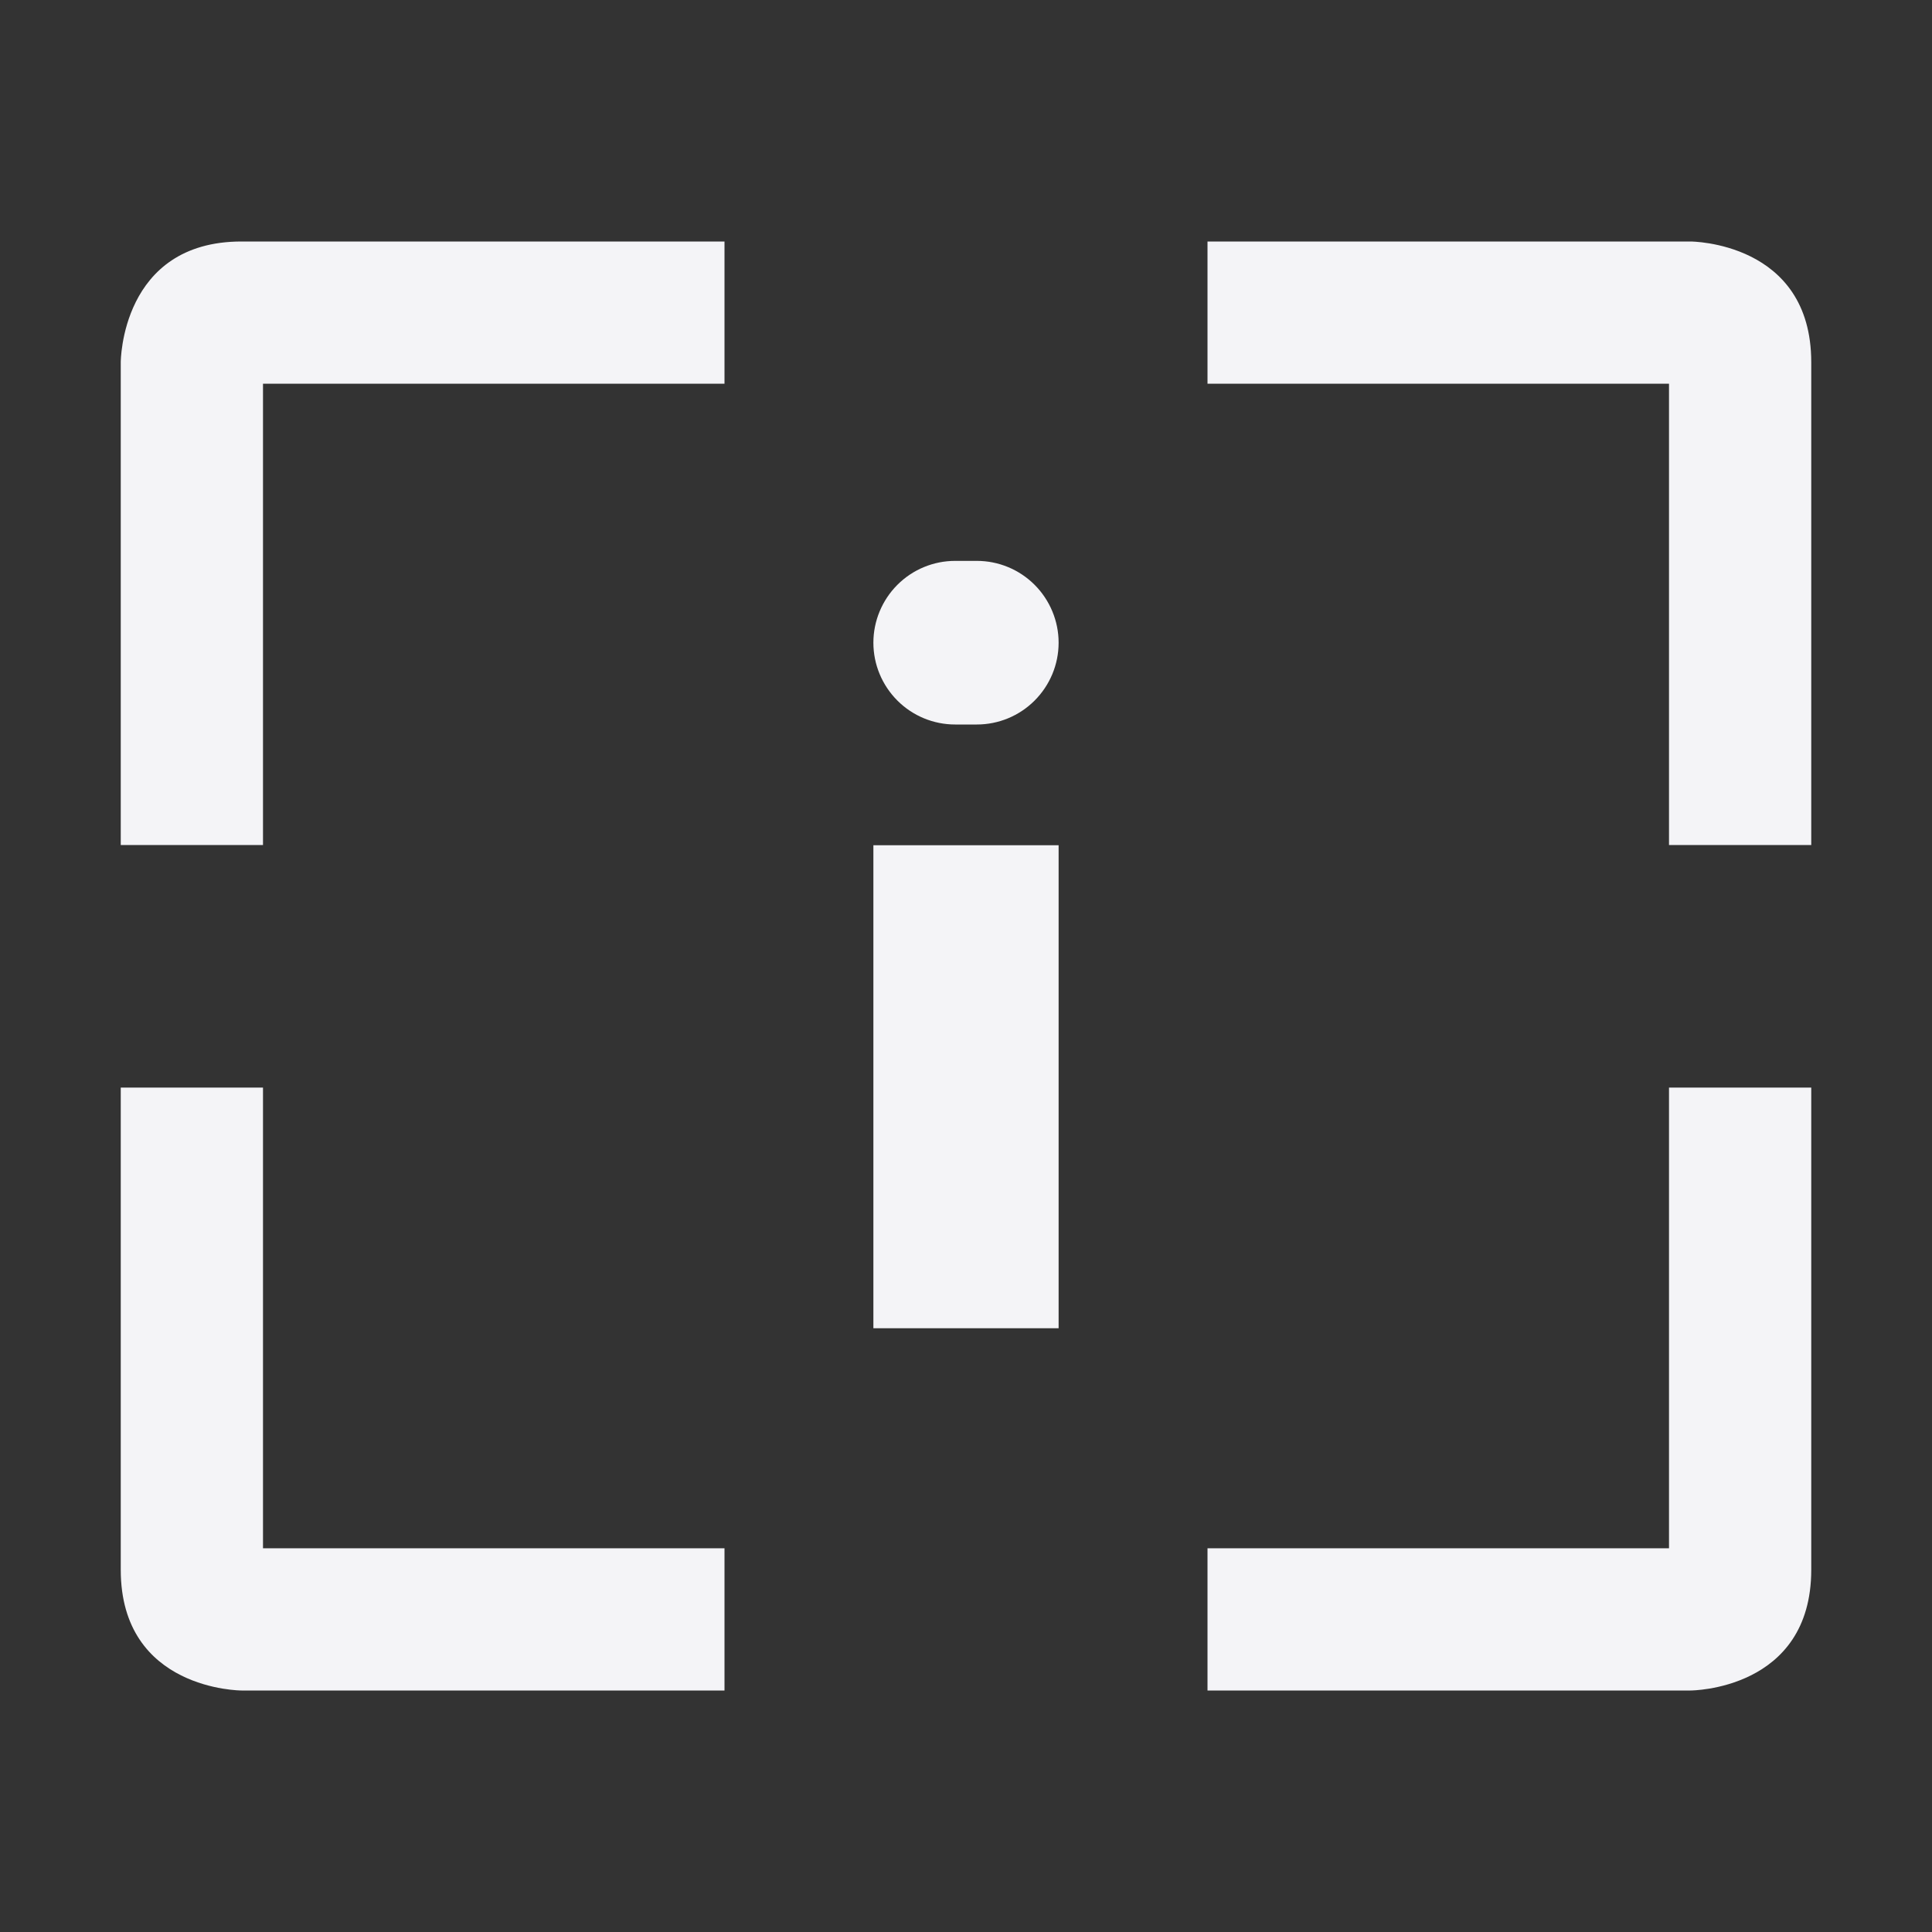 <svg xmlns="http://www.w3.org/2000/svg" style="fill-rule:evenodd;clip-rule:evenodd;stroke-linejoin:round;stroke-miterlimit:2" width="100%" height="100%" viewBox="0 0 16 16" xml:space="preserve">
 <rect x="0" y="0" width="16" height="16" fill="#333333" stroke="none"/>
 <defs>
  <style id="current-color-scheme" type="text/css">
   .ColorScheme-Text { color:#f4f4f7; } .ColorScheme-Highlight { color:#4285f4; } .ColorScheme-NeutralText { color:#ff9800; } .ColorScheme-PositiveText { color:#4caf50; } .ColorScheme-NegativeText { color:#f44336; }
  </style>
 </defs>
 <path style="fill:currentColor;" class="ColorScheme-Text" d="M1,9.007l0,3.993c0,1 1,1 1,1l4,0l0,-1.178l-3.822,-0l0,-3.815l-1.178,0Zm12.822,0l-0,3.815l-3.822,-0l0,1.178l4,0c0,0 1,0 1,-1l0,-3.993l-1.178,0Zm-6.589,-2.007l0,4l1.534,0l-0,-4l-1.534,0Zm-5.233,-5c-1,0 -1,1 -1,1l0,3.998l1.178,-0l0,-3.82l3.822,0l0,-1.178l-4,0Zm8,0l0,1.178l3.822,0l-0,3.82l1.178,-0l0,-3.998c0,-1 -1,-1 -1,-1l-4,0Zm-2.09,2.645c-0.179,0 -0.351,0.071 -0.478,0.198c-0.127,0.127 -0.199,0.3 -0.199,0.479c0,0 0,0.001 0,0.001c0,0.18 0.072,0.352 0.199,0.479c0.127,0.127 0.299,0.198 0.478,0.198c0.06,-0 0.12,-0 0.18,-0c0.179,0 0.351,-0.071 0.478,-0.198c0.127,-0.127 0.199,-0.299 0.199,-0.479c-0,-0 -0,-0.001 -0,-0.001c-0,-0.179 -0.072,-0.352 -0.199,-0.479c-0.127,-0.127 -0.299,-0.198 -0.478,-0.198c-0.06,0 -0.12,0 -0.18,0Z"/>
</svg>
